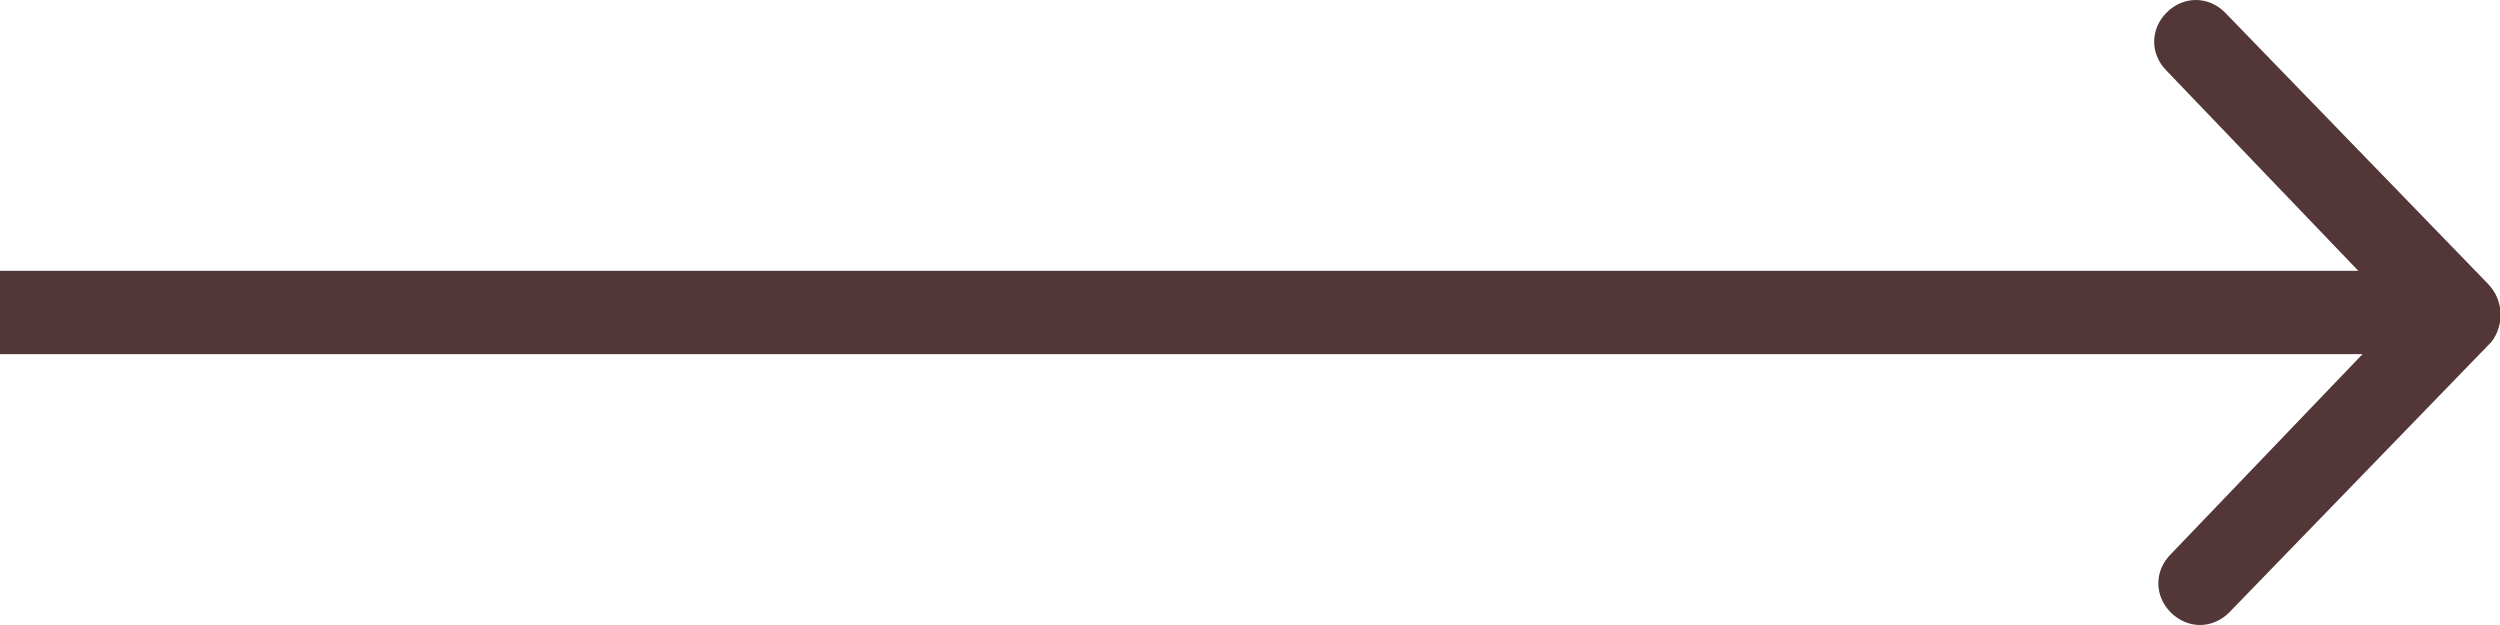 <?xml version="1.0" encoding="utf-8"?>
<!-- Generator: Adobe Illustrator 21.1.0, SVG Export Plug-In . SVG Version: 6.00 Build 0)  -->
<svg version="1.1" id="Шар_1" xmlns="http://www.w3.org/2000/svg" xmlns:xlink="http://www.w3.org/1999/xlink" x="0px" y="0px"
	 viewBox="0 0 60 15" style="enable-background:new 0 0 60 15;" xml:space="preserve">
<style type="text/css">
	.st0{fill:#533738;}
</style>
<title>arrow-right</title>
<path class="st0" d="M59.7,6.8l-6.3-6.5c-0.4-0.4-1-0.4-1.4,0c-0.4,0.4-0.4,1,0,1.4c0,0,0,0,0,0l4.6,4.8H0v2h56.7l-4.6,4.8
	c-0.4,0.4-0.4,1,0,1.4c0,0,0,0,0,0c0.4,0.4,1,0.4,1.4,0l6.3-6.5C60.1,7.8,60.1,7.2,59.7,6.8z"/>
</svg>

